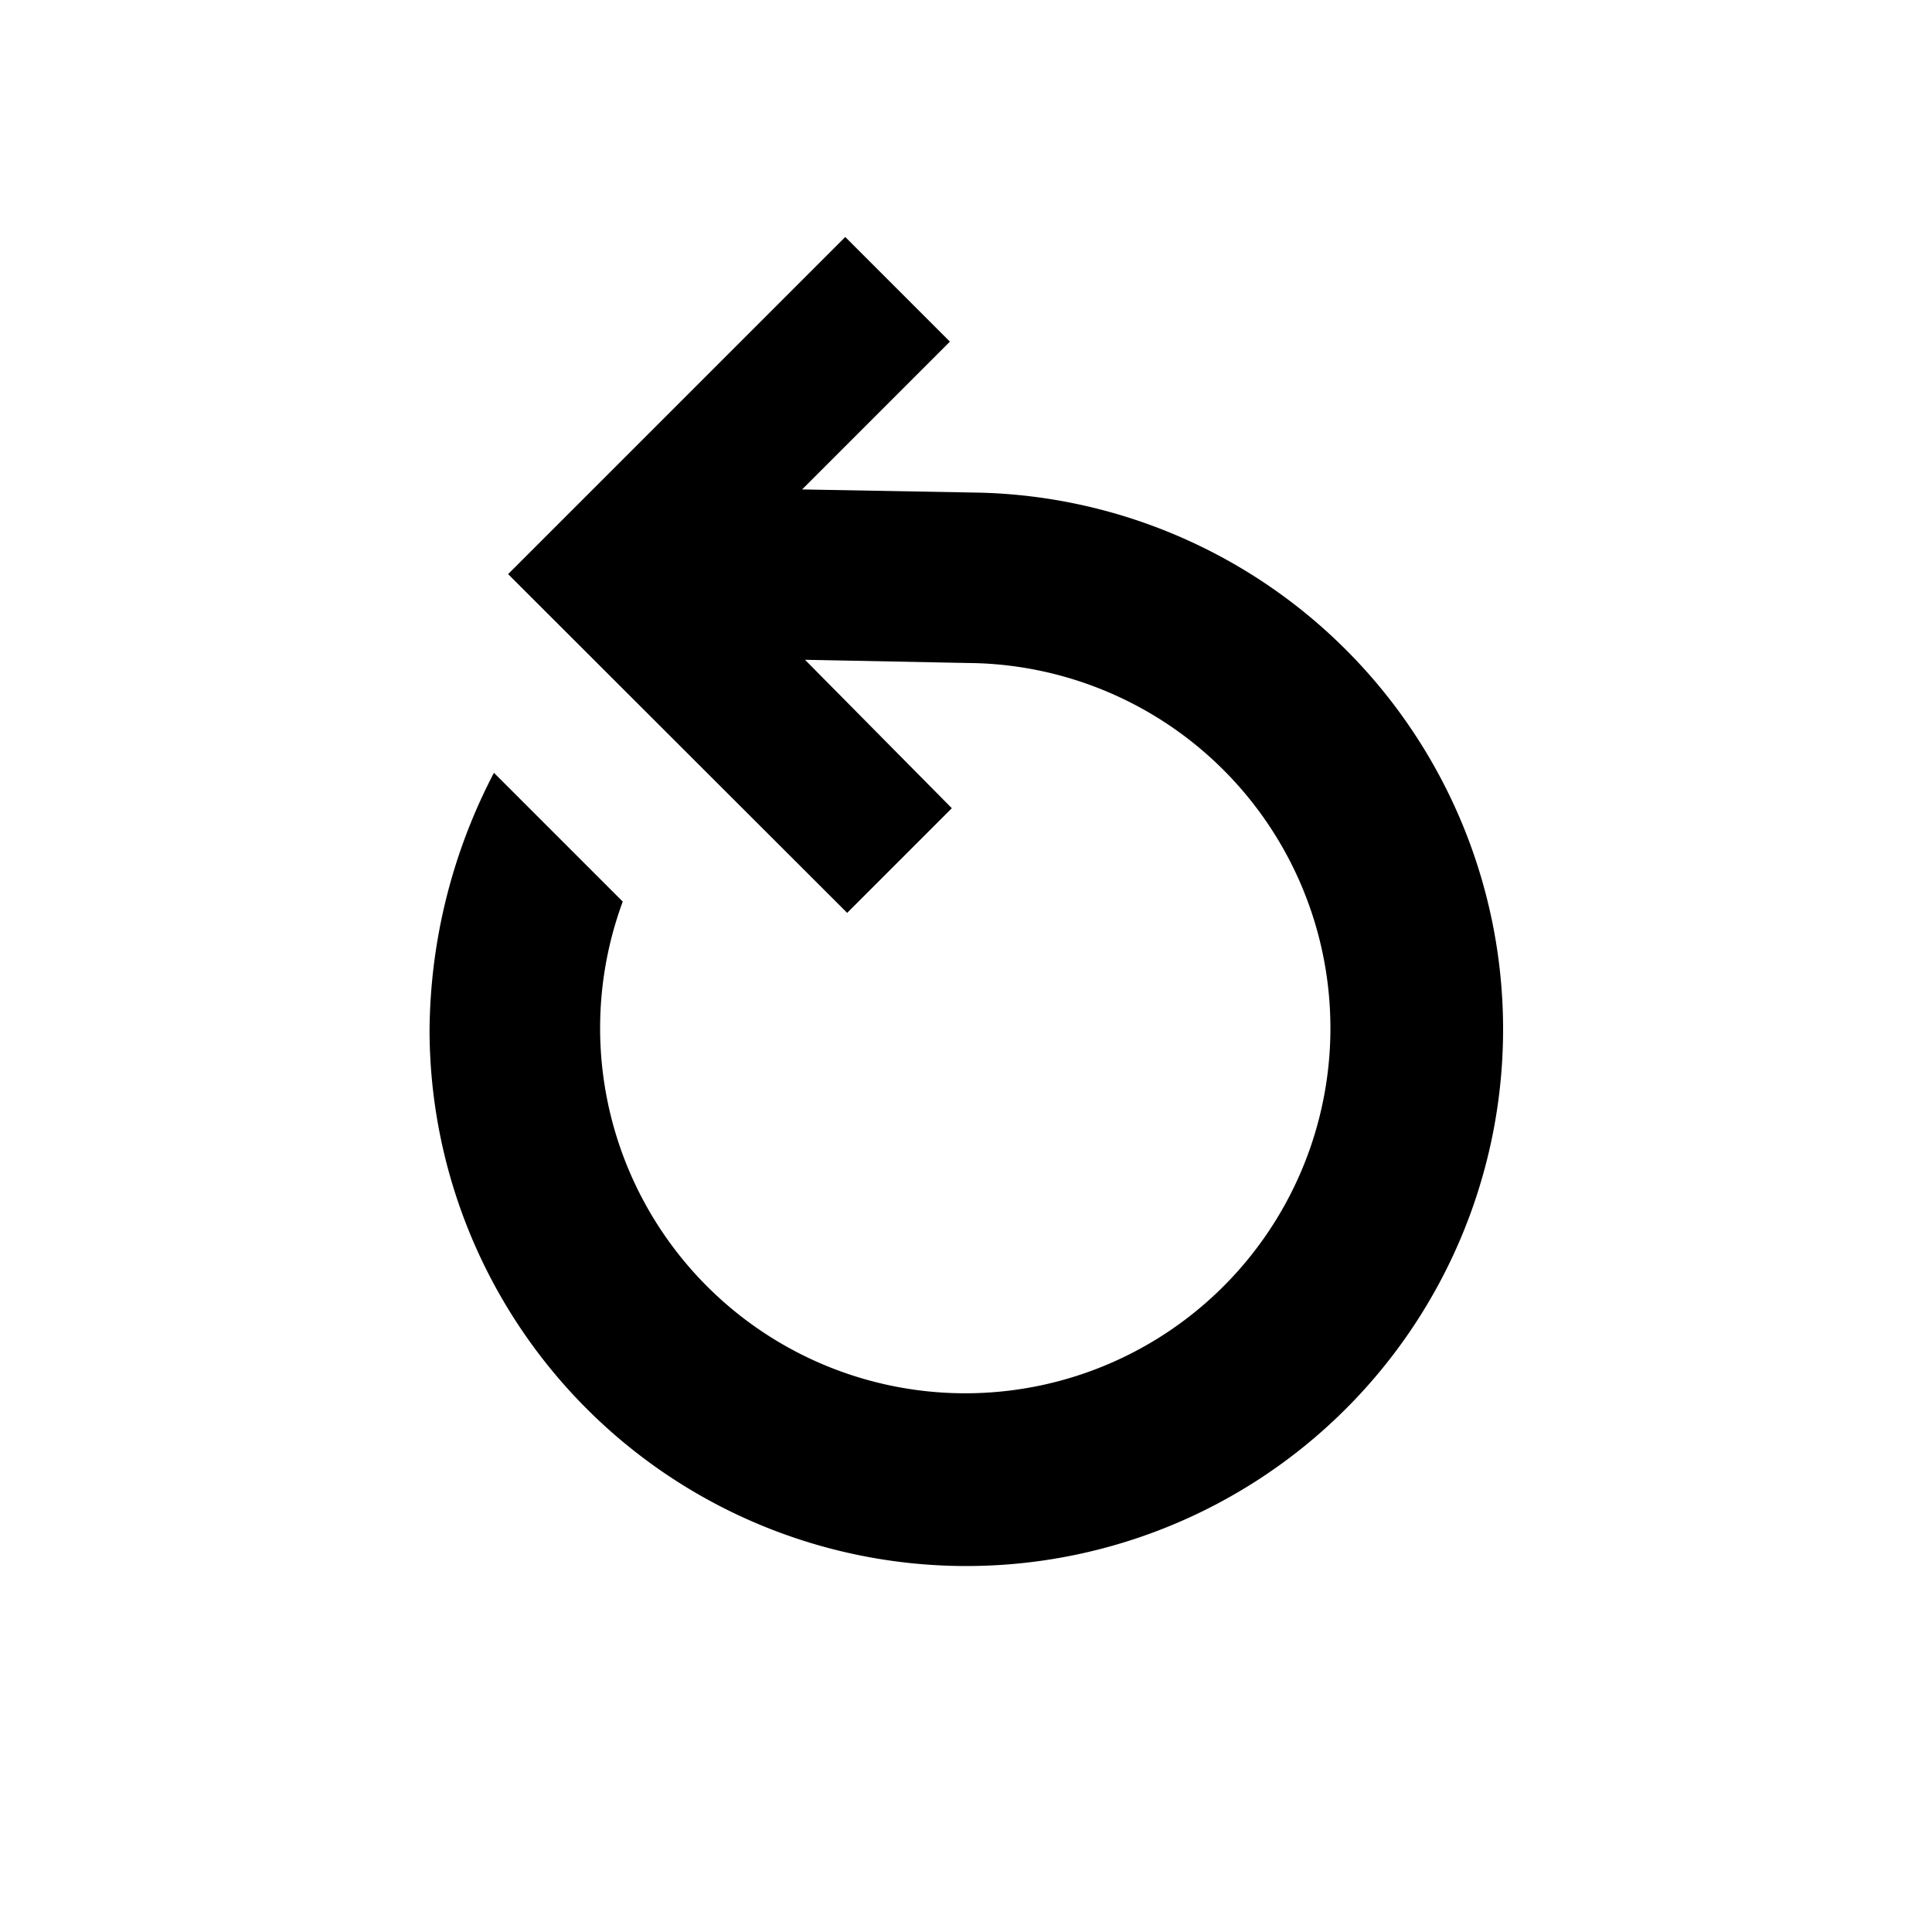 <svg data-name="Ebene 1" xmlns="http://www.w3.org/2000/svg" viewBox="0 0 60 60" class="icon"><path d="M30.44 15.3l-5.53-.1 4.59-4.59-3.25-3.25-10.47 10.47 10.53 10.52 3.25-3.25L25 20.49l5.05.1A11.34 11.34 0 1 1 19.34 28l-4-4a17.53 17.53 0 0 0-2 8 16.67 16.67 0 1 0 17.1-16.7z"/></svg>